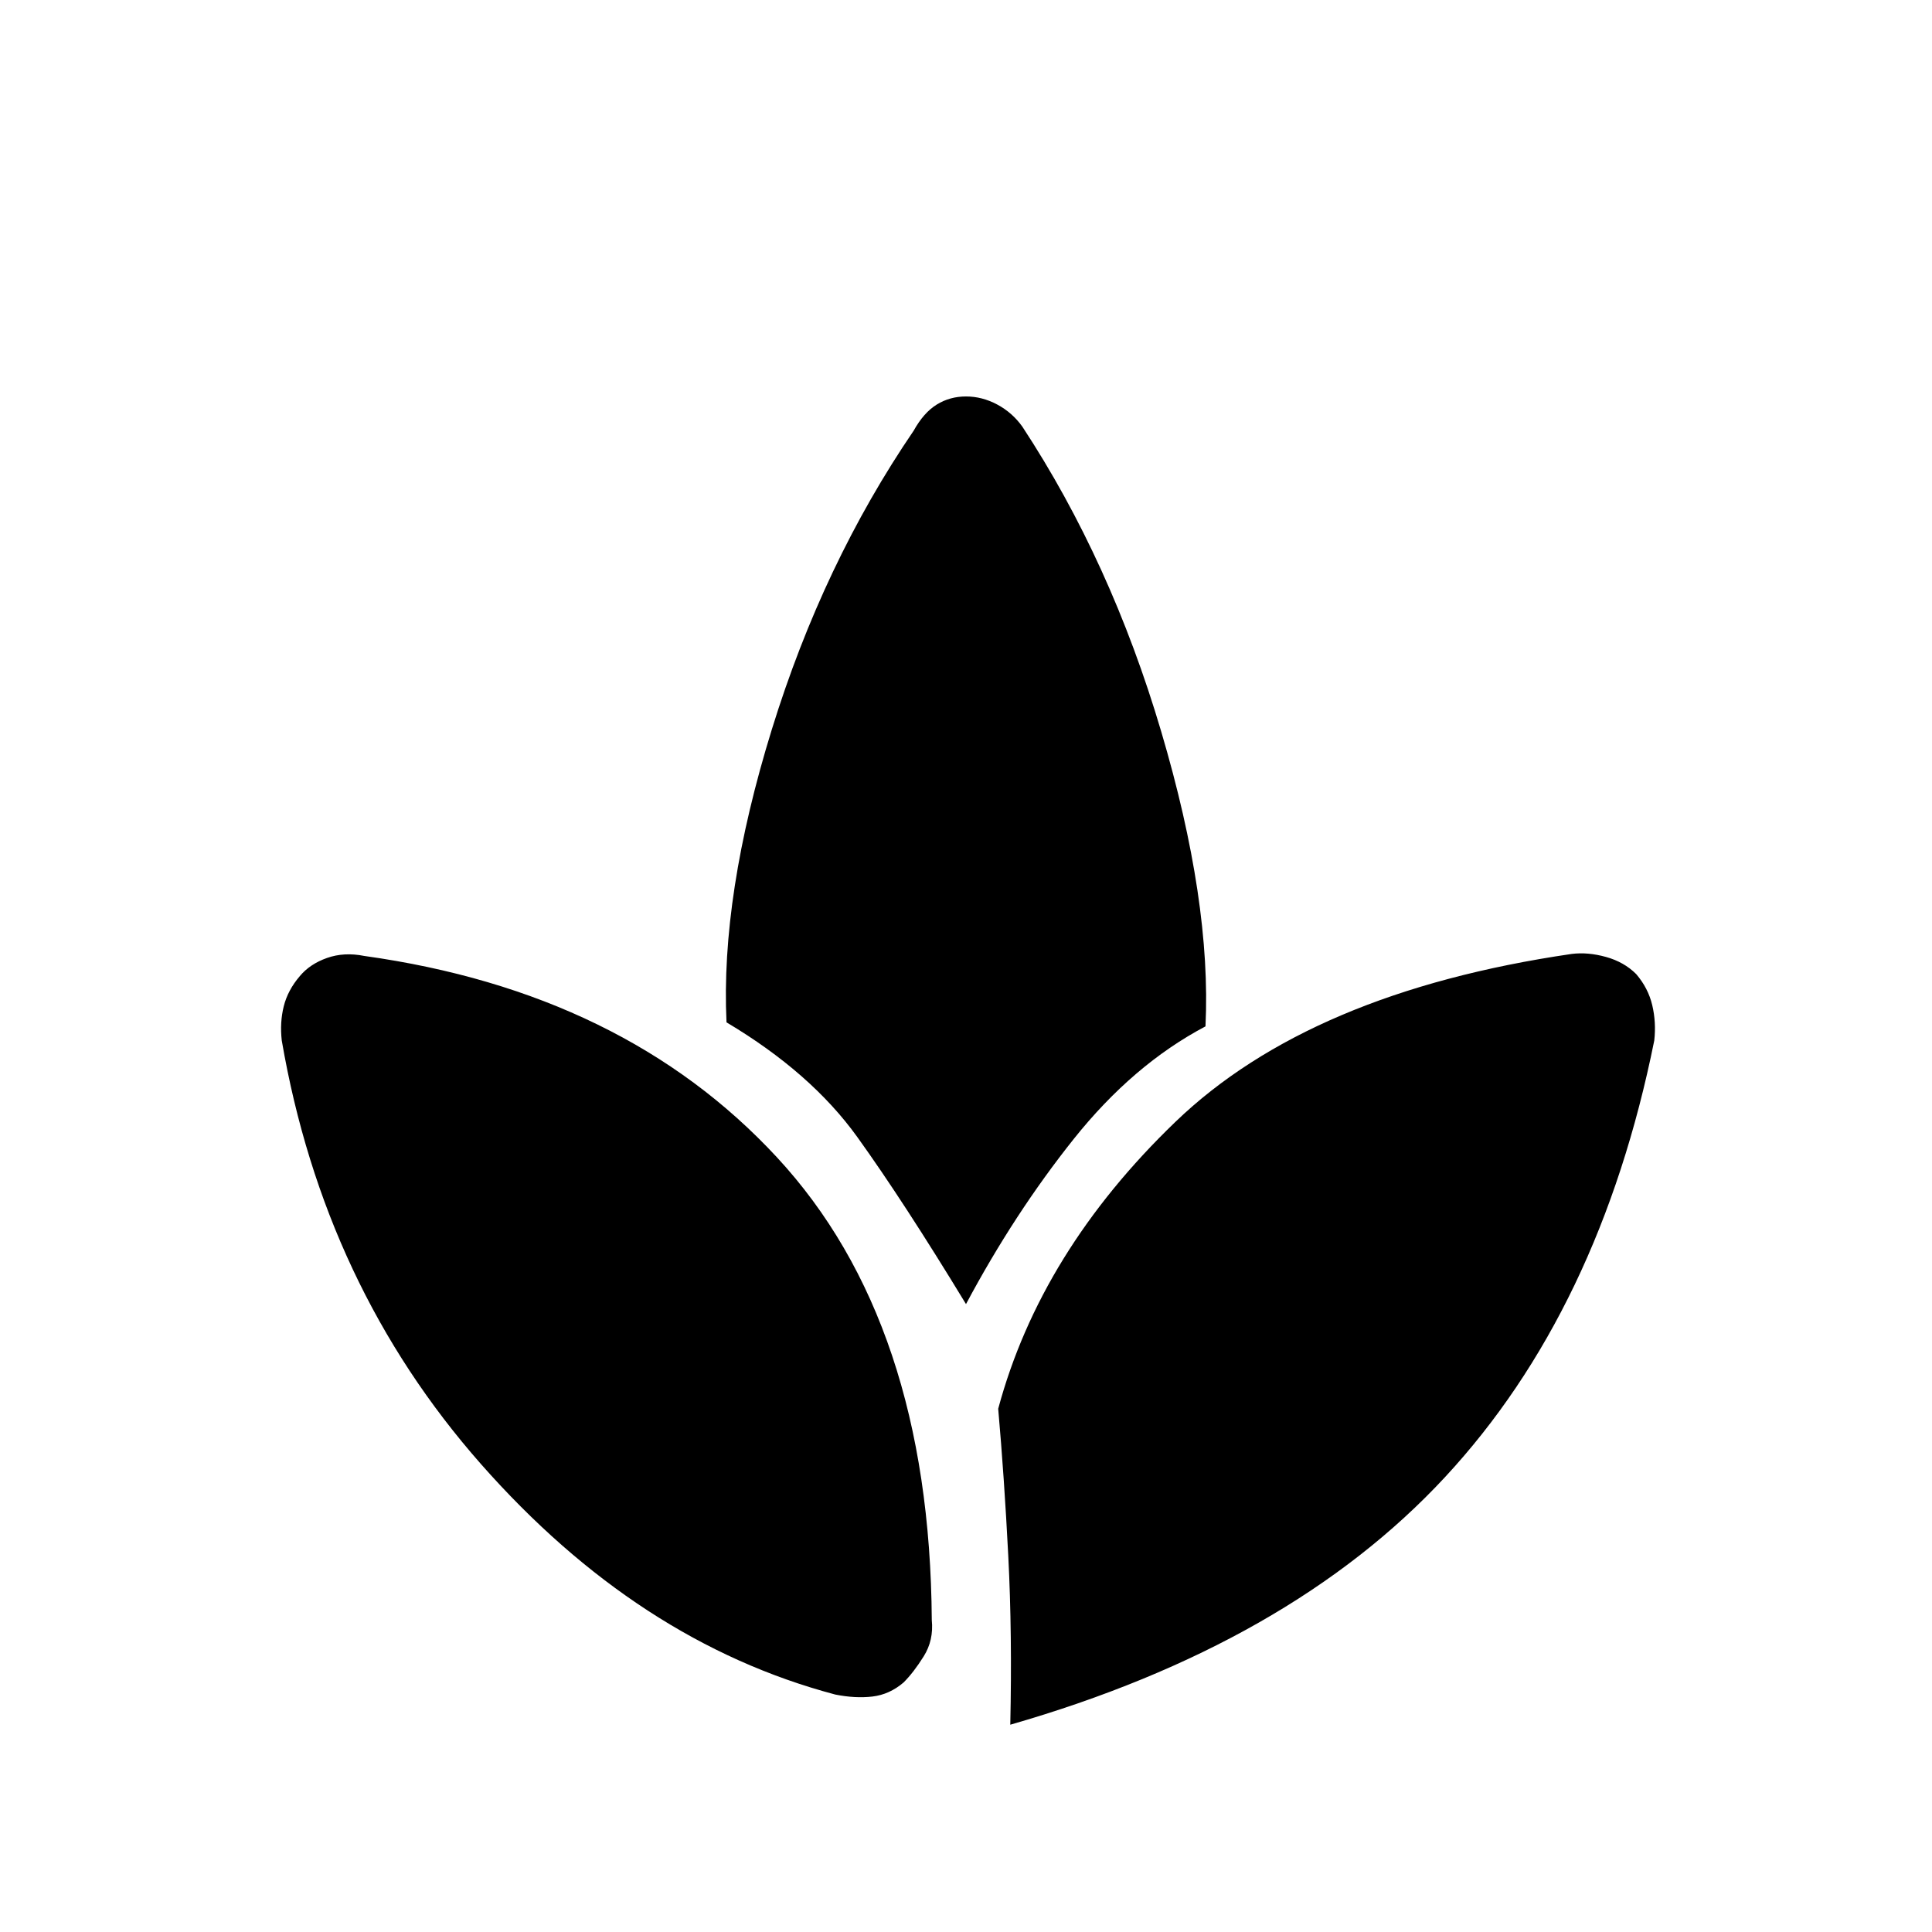 <svg xmlns="http://www.w3.org/2000/svg" height="48" viewBox="0 -960 960 960" width="48"><path d="M415-118q-98-26-176-114.5T140-443q-1-9 1-17t8-15q5-6 13.5-9t18.5-1q129 18 205 100t77 230q1 10-4 18t-10 13q-7 6-15.5 7t-18.5-1Zm65-194q-31-51-54-83t-65-57q-3-63 22.5-145.5T454-746q5-9 11.5-13t14.5-4q8 0 15.5 4t12.5 11q44 67 69 151.5T599-450q-36 19-65.5 56T480-312Zm22 209q1-45-1-84t-5-73q21-78 88-142.5T781-486q8-1 17 1.5t15 8.5q6 7 8 15.5t1 17.5q-27 134-104 217T502-103Z"/></svg>